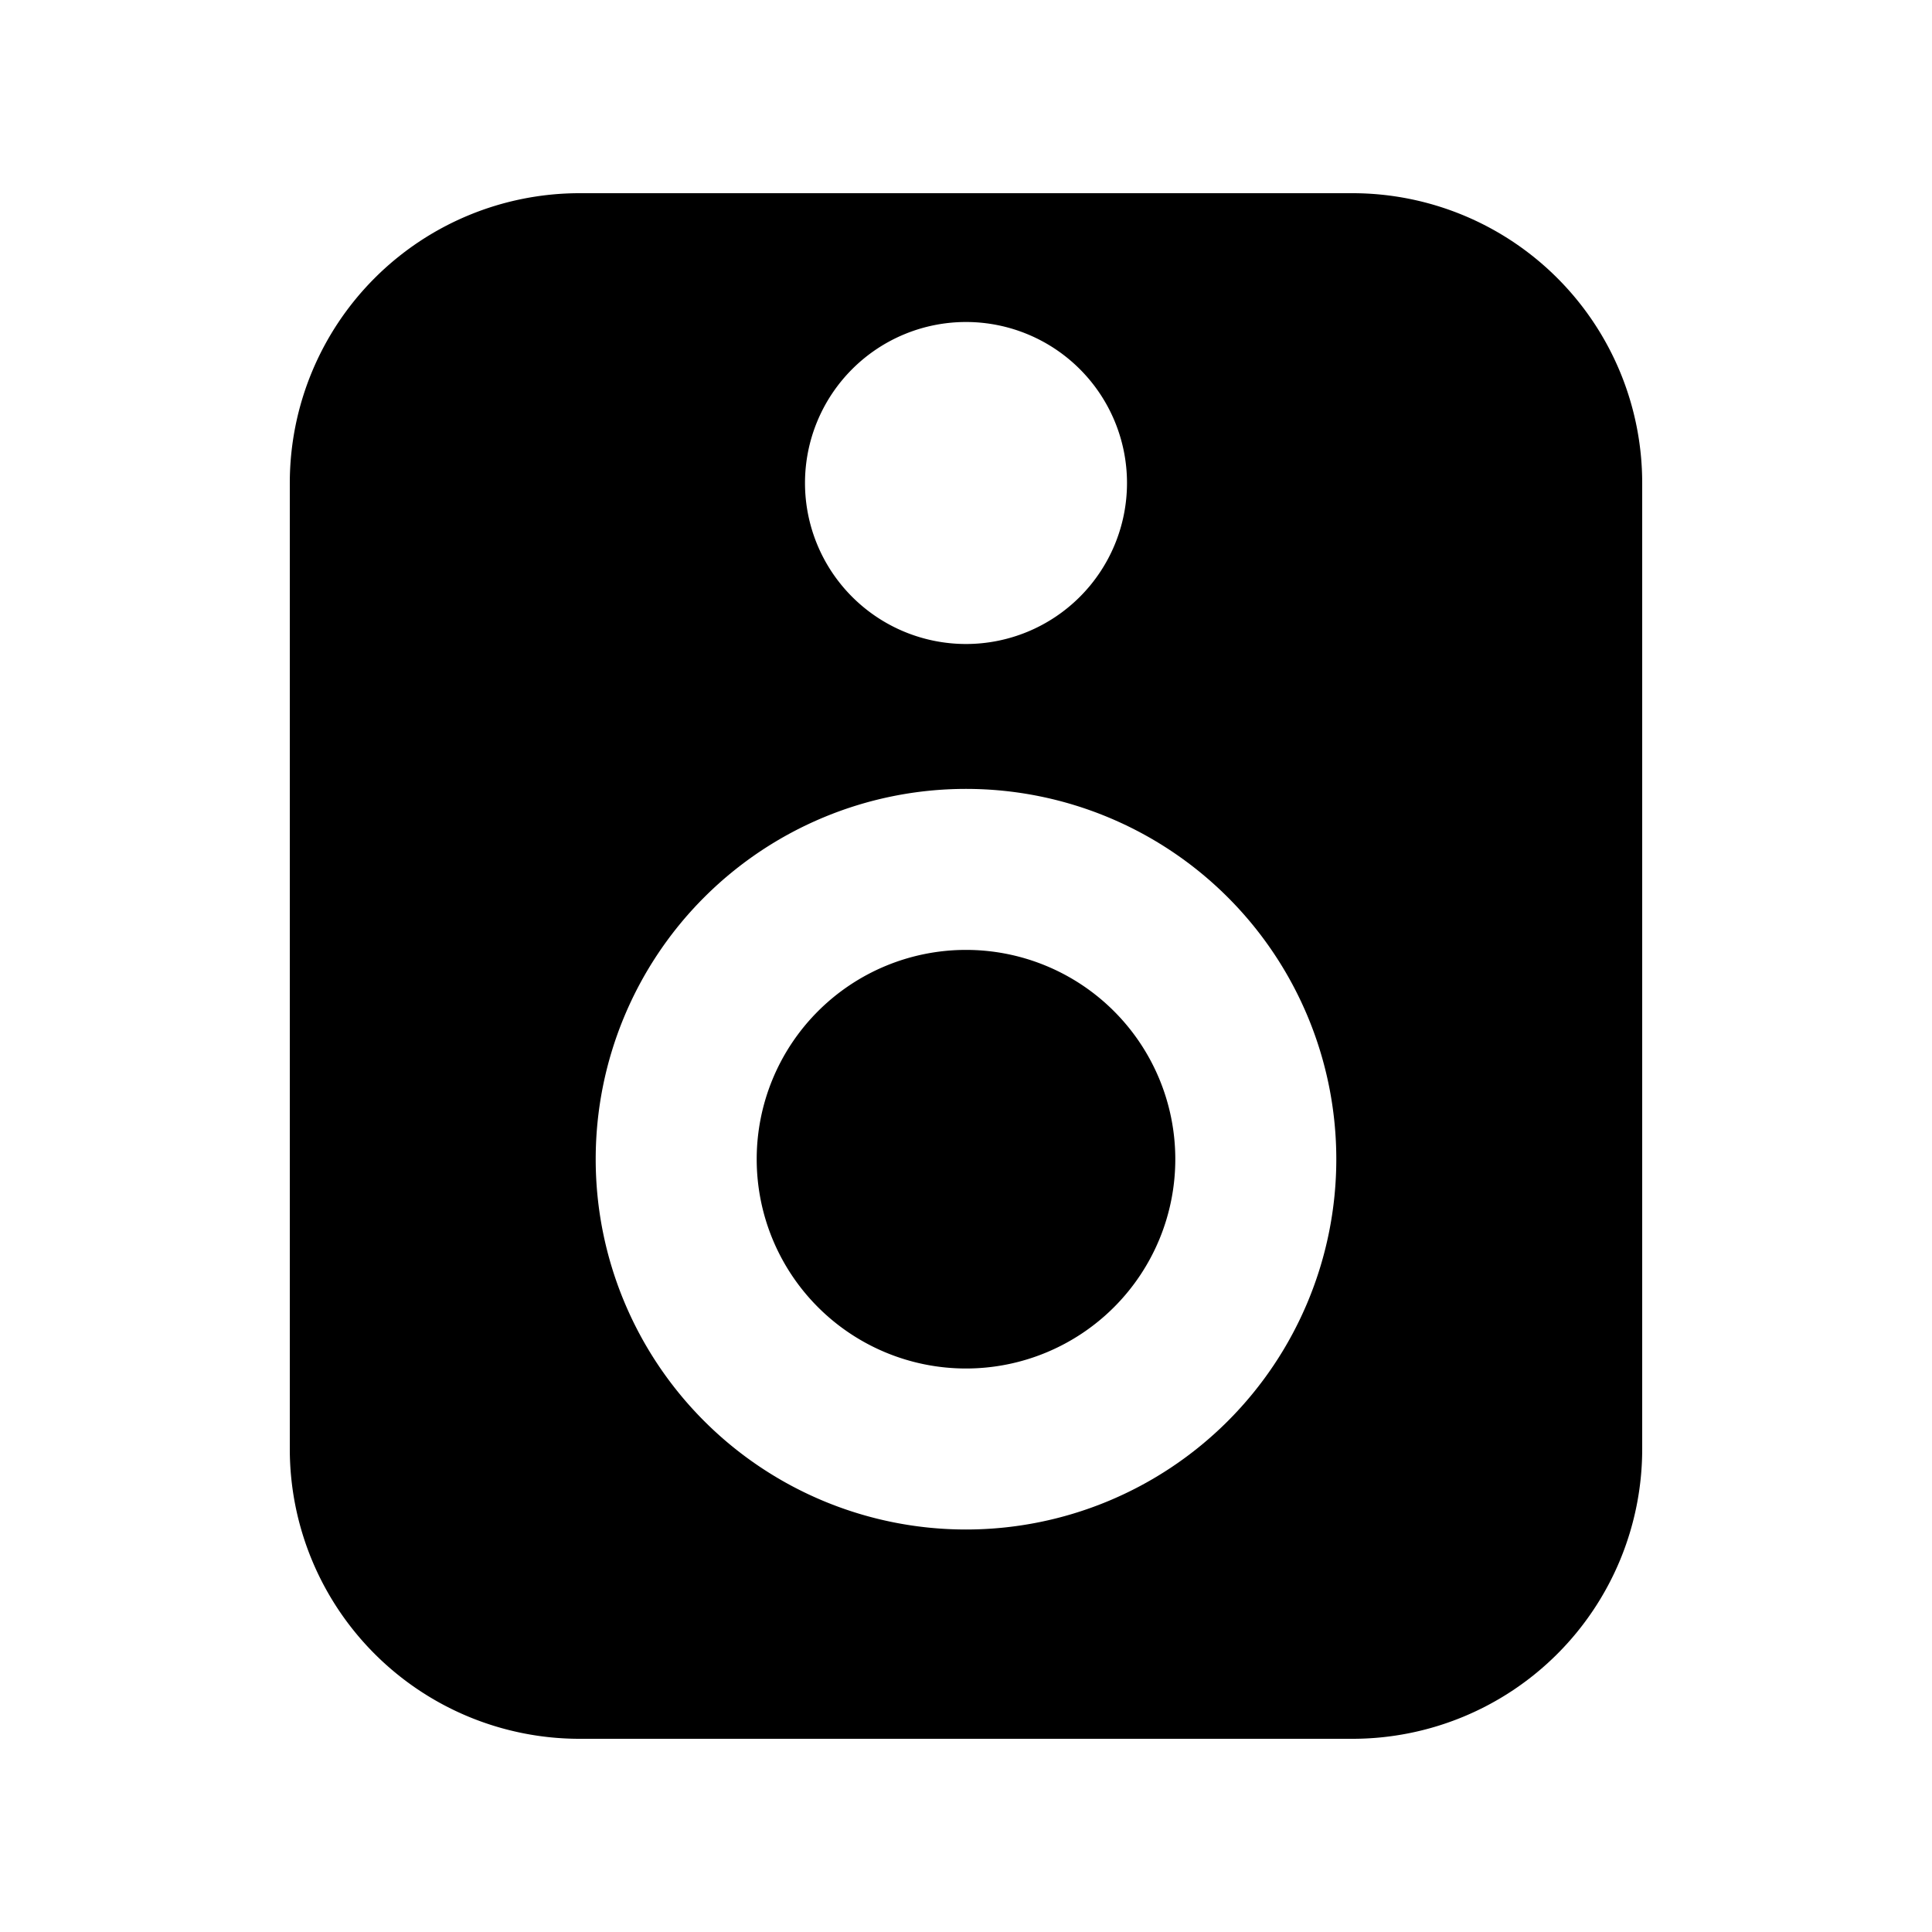 <svg xmlns="http://www.w3.org/2000/svg" fill="none" viewBox="0 0 24 24">
  <path fill="#000" d="M12 11.8a2.6 2.6 0 1 0 0 5.2 2.6 2.6 0 0 0 0-5.2Z"/>
  <path fill="#000" fill-rule="evenodd" d="M7.2 2.4A3.6 3.6 0 0 0 3.6 6v12a3.6 3.6 0 0 0 3.6 3.6h9.6a3.6 3.6 0 0 0 3.6-3.6V6a3.6 3.6 0 0 0-3.6-3.6H7.2ZM14 6a2 2 0 1 1-4 0 2 2 0 0 1 4 0Zm-6.6 8.4a4.6 4.6 0 1 1 9.2 0 4.6 4.6 0 0 1-9.2 0Z" clip-rule="evenodd"/>
</svg>
